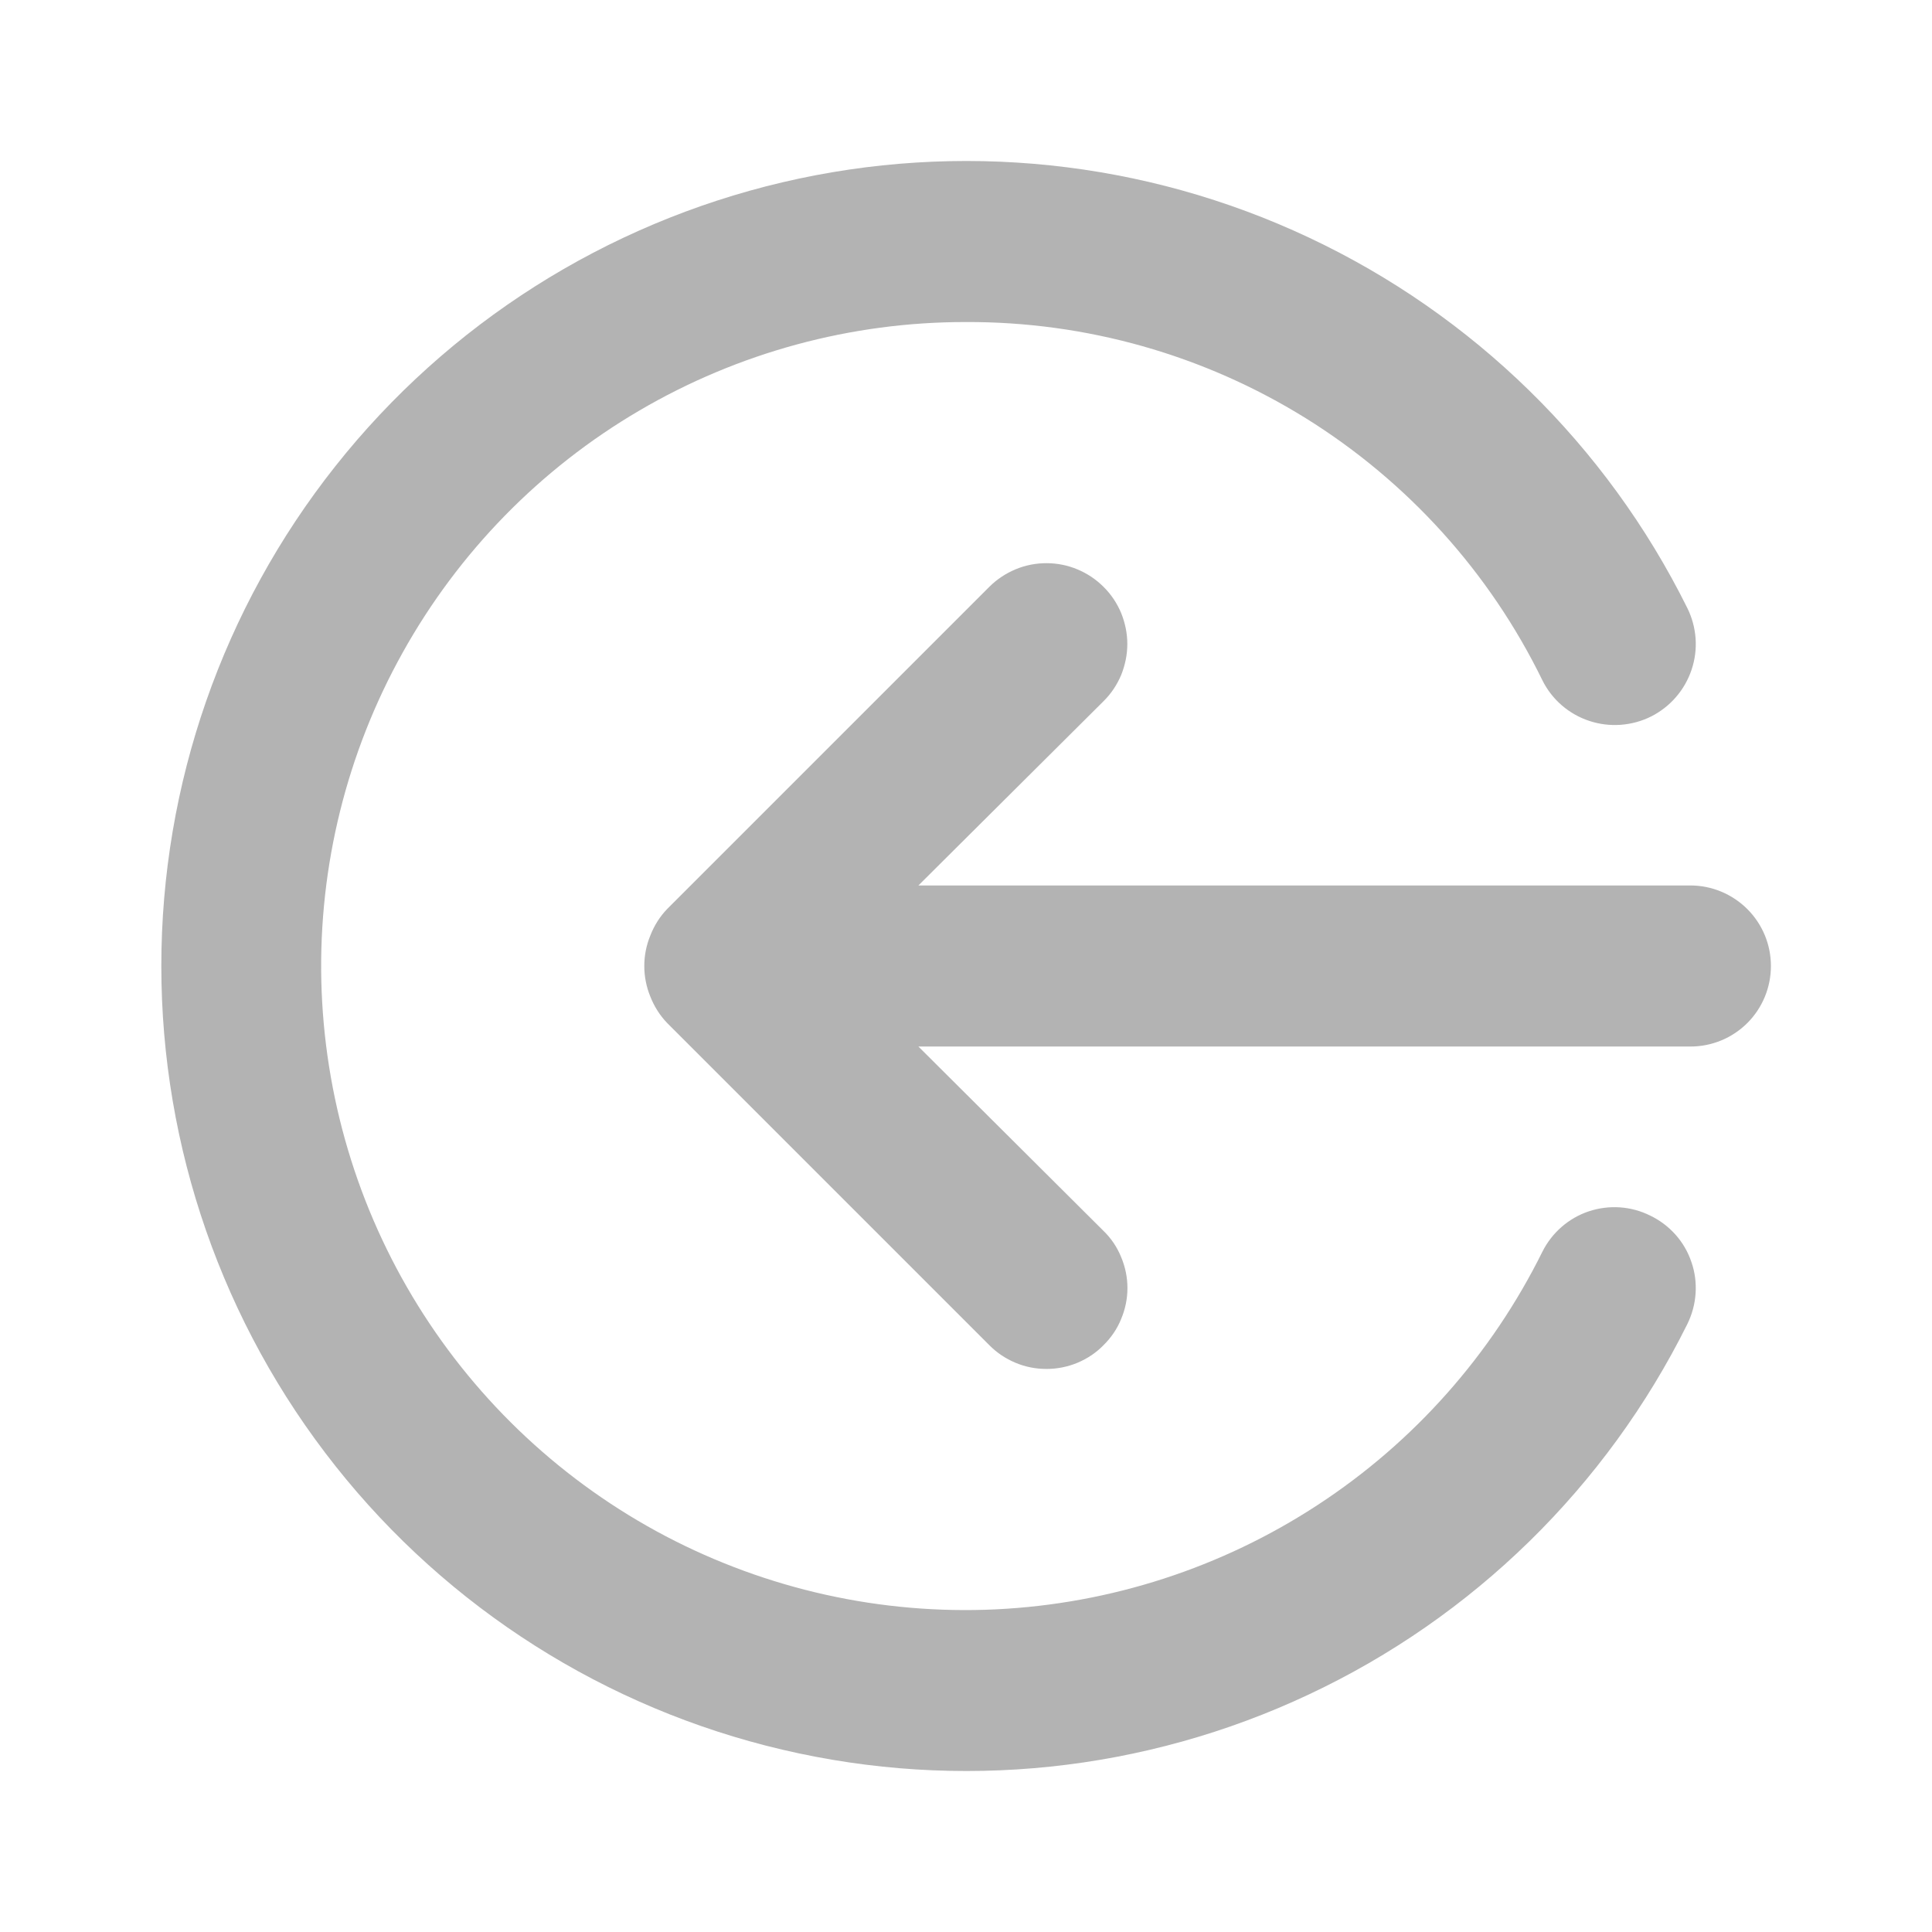 <svg width="16" height="16" viewBox="0 0 16 16" fill="none" xmlns="http://www.w3.org/2000/svg">
<g opacity="0.3">
<path d="M13.666 10.067C13.508 9.988 13.325 9.976 13.157 10.032C12.99 10.088 12.852 10.209 12.773 10.367C12.351 11.219 11.709 11.943 10.913 12.463C10.117 12.984 9.197 13.282 8.247 13.328C7.297 13.373 6.353 13.163 5.511 12.721C4.669 12.278 3.961 11.618 3.46 10.81C2.959 10.002 2.684 9.075 2.661 8.124C2.639 7.173 2.872 6.234 3.335 5.404C3.798 4.573 4.474 3.881 5.295 3.4C6.115 2.919 7.049 2.666 7.999 2.667C8.994 2.663 9.969 2.939 10.813 3.463C11.657 3.988 12.337 4.74 12.773 5.633C12.852 5.793 12.992 5.914 13.161 5.97C13.329 6.026 13.514 6.013 13.673 5.934C13.832 5.854 13.953 5.714 14.009 5.546C14.066 5.377 14.052 5.193 13.973 5.034C13.304 3.687 12.2 2.607 10.839 1.967C9.479 1.327 7.942 1.166 6.479 1.51C5.016 1.854 3.711 2.682 2.778 3.86C1.844 5.038 1.336 6.497 1.336 8C1.336 9.503 1.844 10.963 2.778 12.141C3.711 13.319 5.016 14.147 6.479 14.49C7.942 14.834 9.479 14.673 10.839 14.033C12.2 13.394 13.304 12.313 13.973 10.967C14.012 10.888 14.036 10.802 14.042 10.713C14.048 10.625 14.037 10.536 14.008 10.453C13.98 10.369 13.935 10.291 13.876 10.225C13.817 10.159 13.746 10.105 13.666 10.067ZM13.999 7.333H7.606L9.139 5.807C9.202 5.745 9.251 5.671 9.285 5.59C9.318 5.508 9.336 5.421 9.336 5.333C9.336 5.246 9.318 5.159 9.285 5.077C9.251 4.996 9.202 4.922 9.139 4.86C9.077 4.798 9.004 4.749 8.922 4.715C8.841 4.681 8.754 4.664 8.666 4.664C8.578 4.664 8.491 4.681 8.41 4.715C8.329 4.749 8.255 4.798 8.193 4.86L5.526 7.527C5.465 7.59 5.418 7.665 5.386 7.747C5.319 7.909 5.319 8.091 5.386 8.254C5.418 8.335 5.465 8.41 5.526 8.473L8.193 11.14C8.255 11.203 8.329 11.252 8.41 11.286C8.491 11.32 8.578 11.337 8.666 11.337C8.754 11.337 8.841 11.32 8.923 11.286C9.004 11.252 9.078 11.203 9.139 11.14C9.202 11.078 9.252 11.005 9.285 10.923C9.319 10.842 9.337 10.755 9.337 10.667C9.337 10.579 9.319 10.492 9.285 10.411C9.252 10.329 9.202 10.255 9.139 10.194L7.606 8.667H13.999C14.176 8.667 14.346 8.597 14.471 8.472C14.596 8.347 14.666 8.177 14.666 8C14.666 7.823 14.596 7.654 14.471 7.529C14.346 7.404 14.176 7.333 13.999 7.333Z" fill="black"/>
</g>
</svg>

